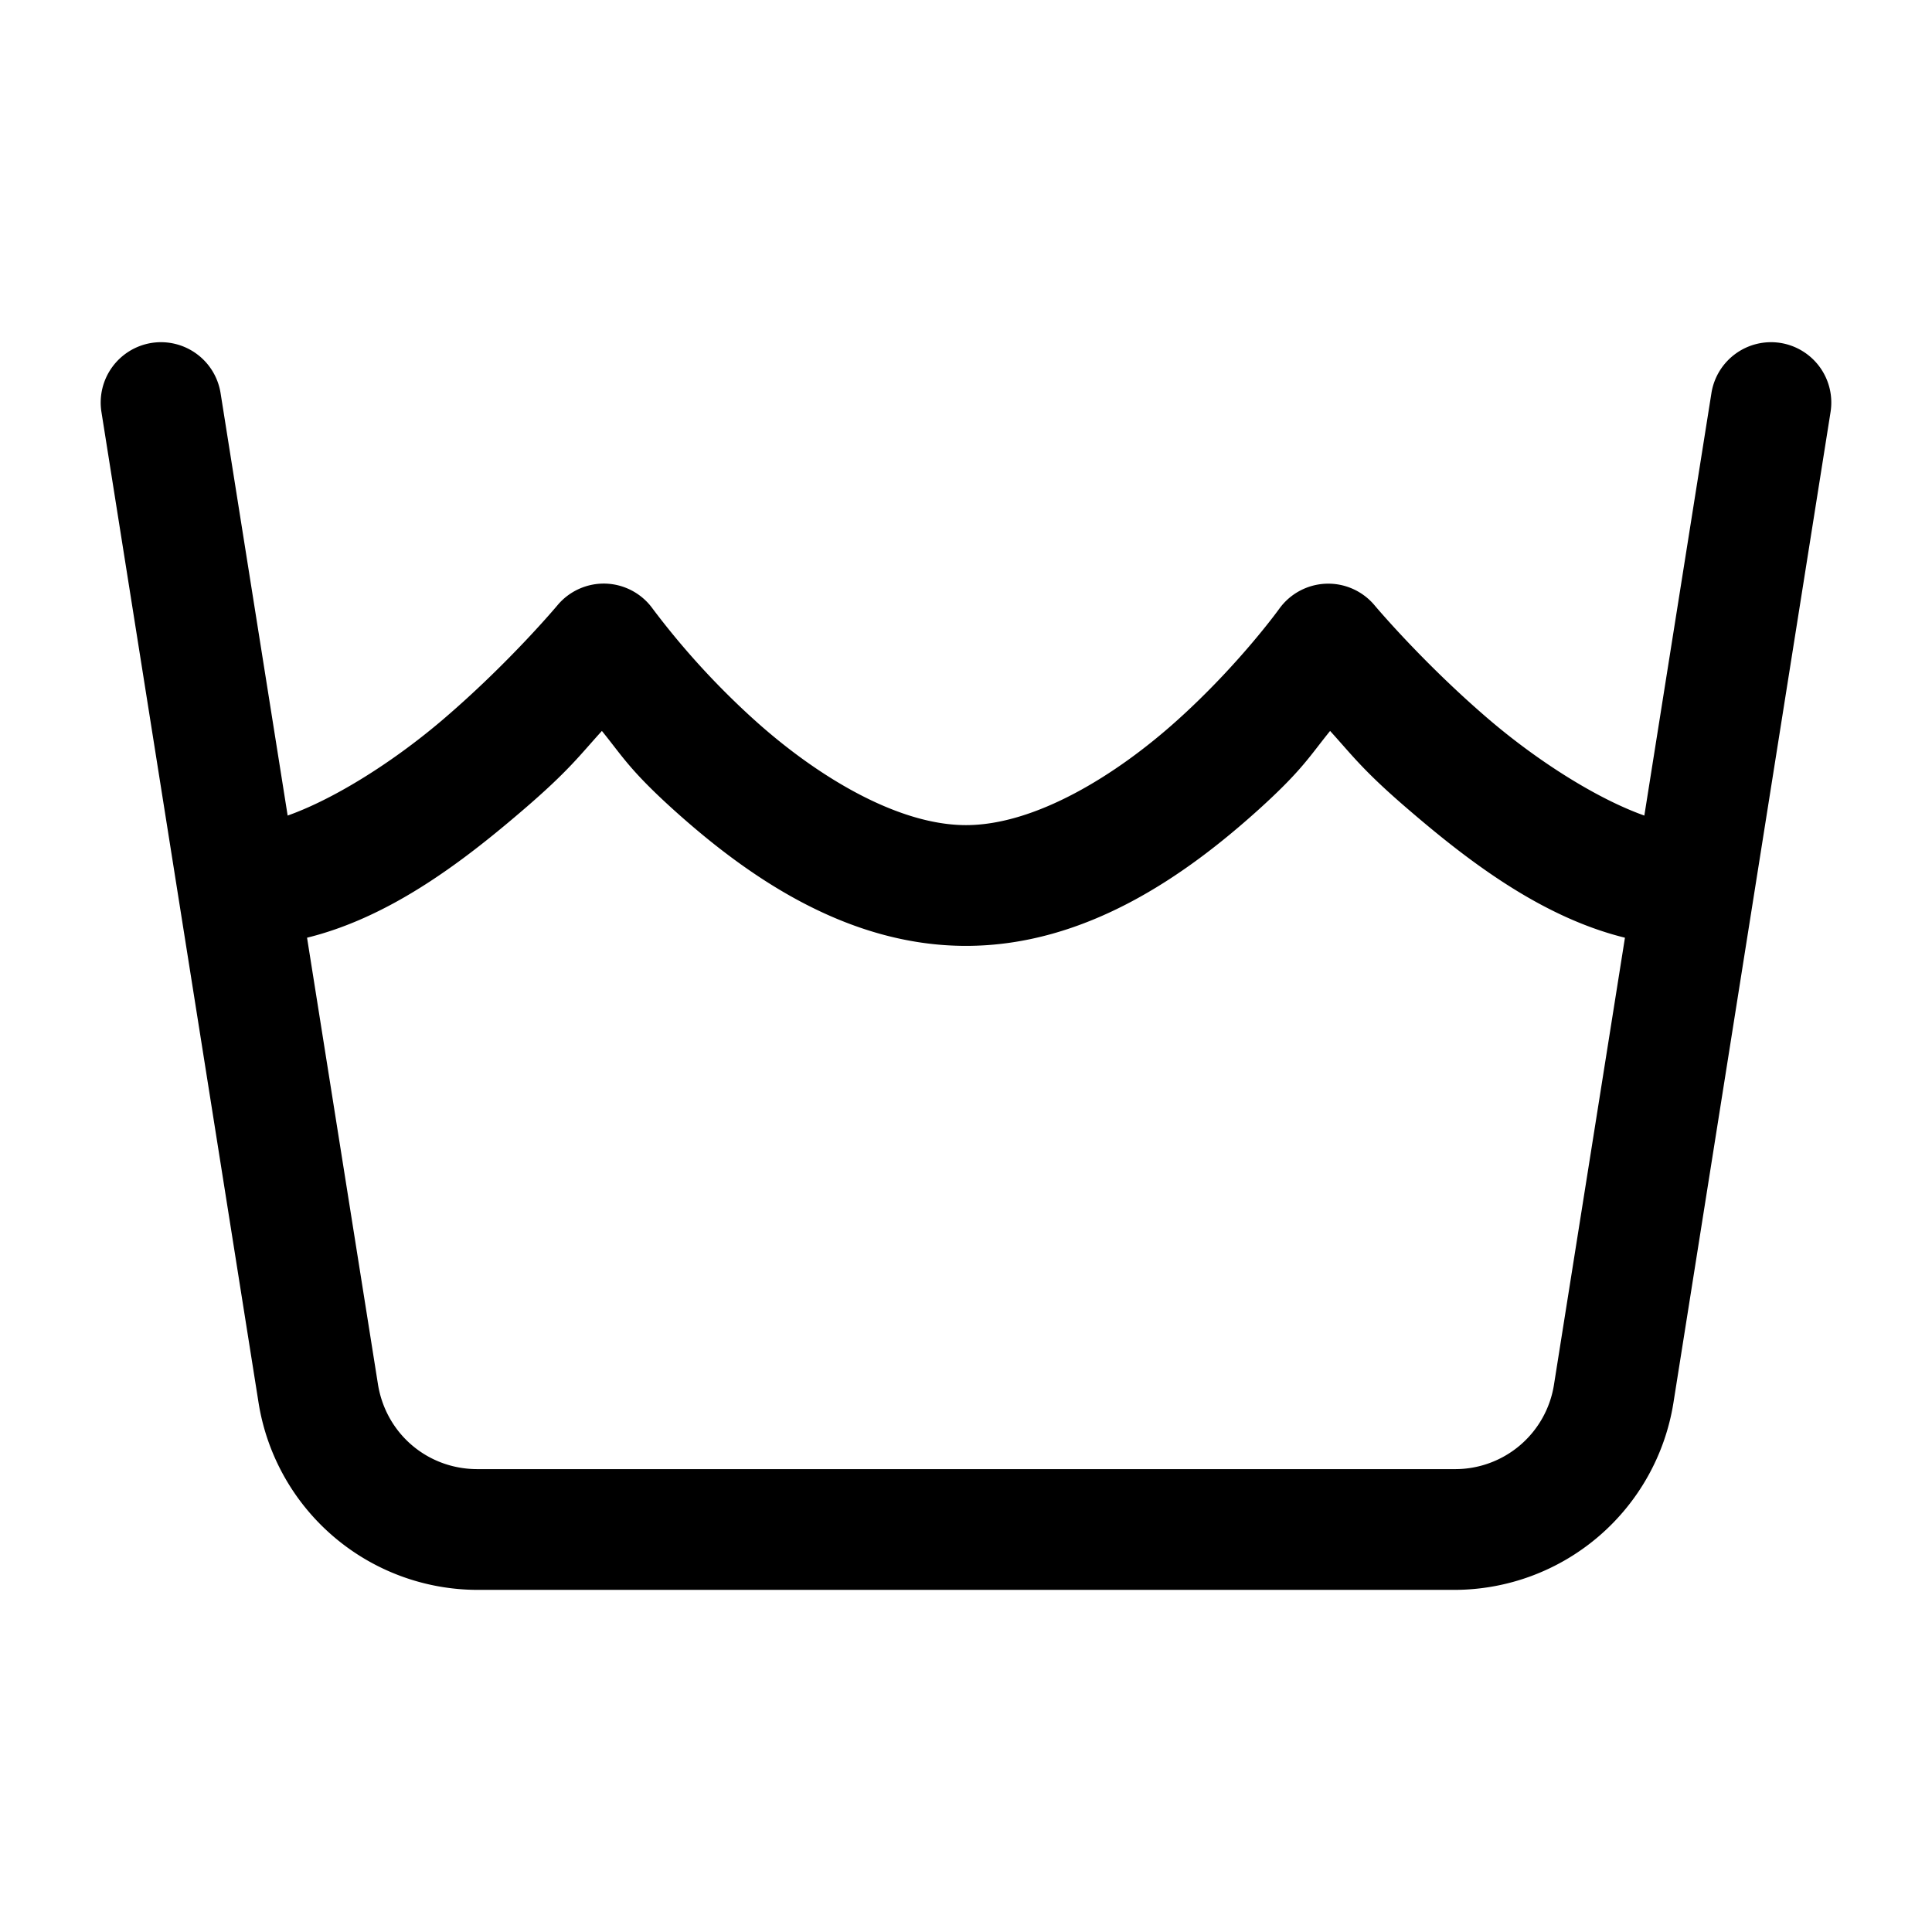 <svg xmlns="http://www.w3.org/2000/svg" width="24" height="24" fill="none" stroke-width="1.5" viewBox="0 0 24 24">
    <path d="M1.883 4.26a.75.75 0 0 0-.623.857l1.953 12.315A2.759 2.759 0 0 0 5.93 19.75h12.14a2.759 2.759 0 0 0 2.717-2.318L22.74 5.117a.75.75 0 0 0-.623-.857.75.75 0 0 0-.857.623l-1.955 12.312a1.242 1.242 0 0 1-1.235 1.055H5.93c-.62 0-1.137-.442-1.235-1.055L2.74 4.883a.75.75 0 0 0-.857-.623" style="color:#000;fill:currentColor;stroke-linecap:round;stroke-linejoin:round;-inkscape-stroke:none"/>
    <path d="M7.527 7.25a.75.75 0 0 0-.603.27s-.59.706-1.412 1.41S3.625 10.25 3 10.25a.75.75 0 0 0-.75.75.75.75 0 0 0 .75.75c1.375 0 2.56-.884 3.488-1.68.578-.495.713-.687.989-.99.252.311.348.489.888.977.897.809 2.14 1.693 3.635 1.693 1.495 0 2.738-.884 3.635-1.693.54-.488.636-.666.888-.977.276.303.41.495.989.99.928.796 2.113 1.68 3.488 1.68a.75.75 0 0 0 .75-.75.75.75 0 0 0-.75-.75c-.625 0-1.69-.616-2.512-1.32-.821-.704-1.412-1.41-1.412-1.41a.75.75 0 0 0-1.185.043s-.496.69-1.262 1.38c-.766.691-1.772 1.307-2.629 1.307s-1.863-.616-2.629-1.307a9.792 9.792 0 0 1-1.262-1.38.75.75 0 0 0-.582-.313" style="color:#000;fill:currentColor;stroke-linecap:round;stroke-linejoin:round;-inkscape-stroke:none"/>
</svg>
